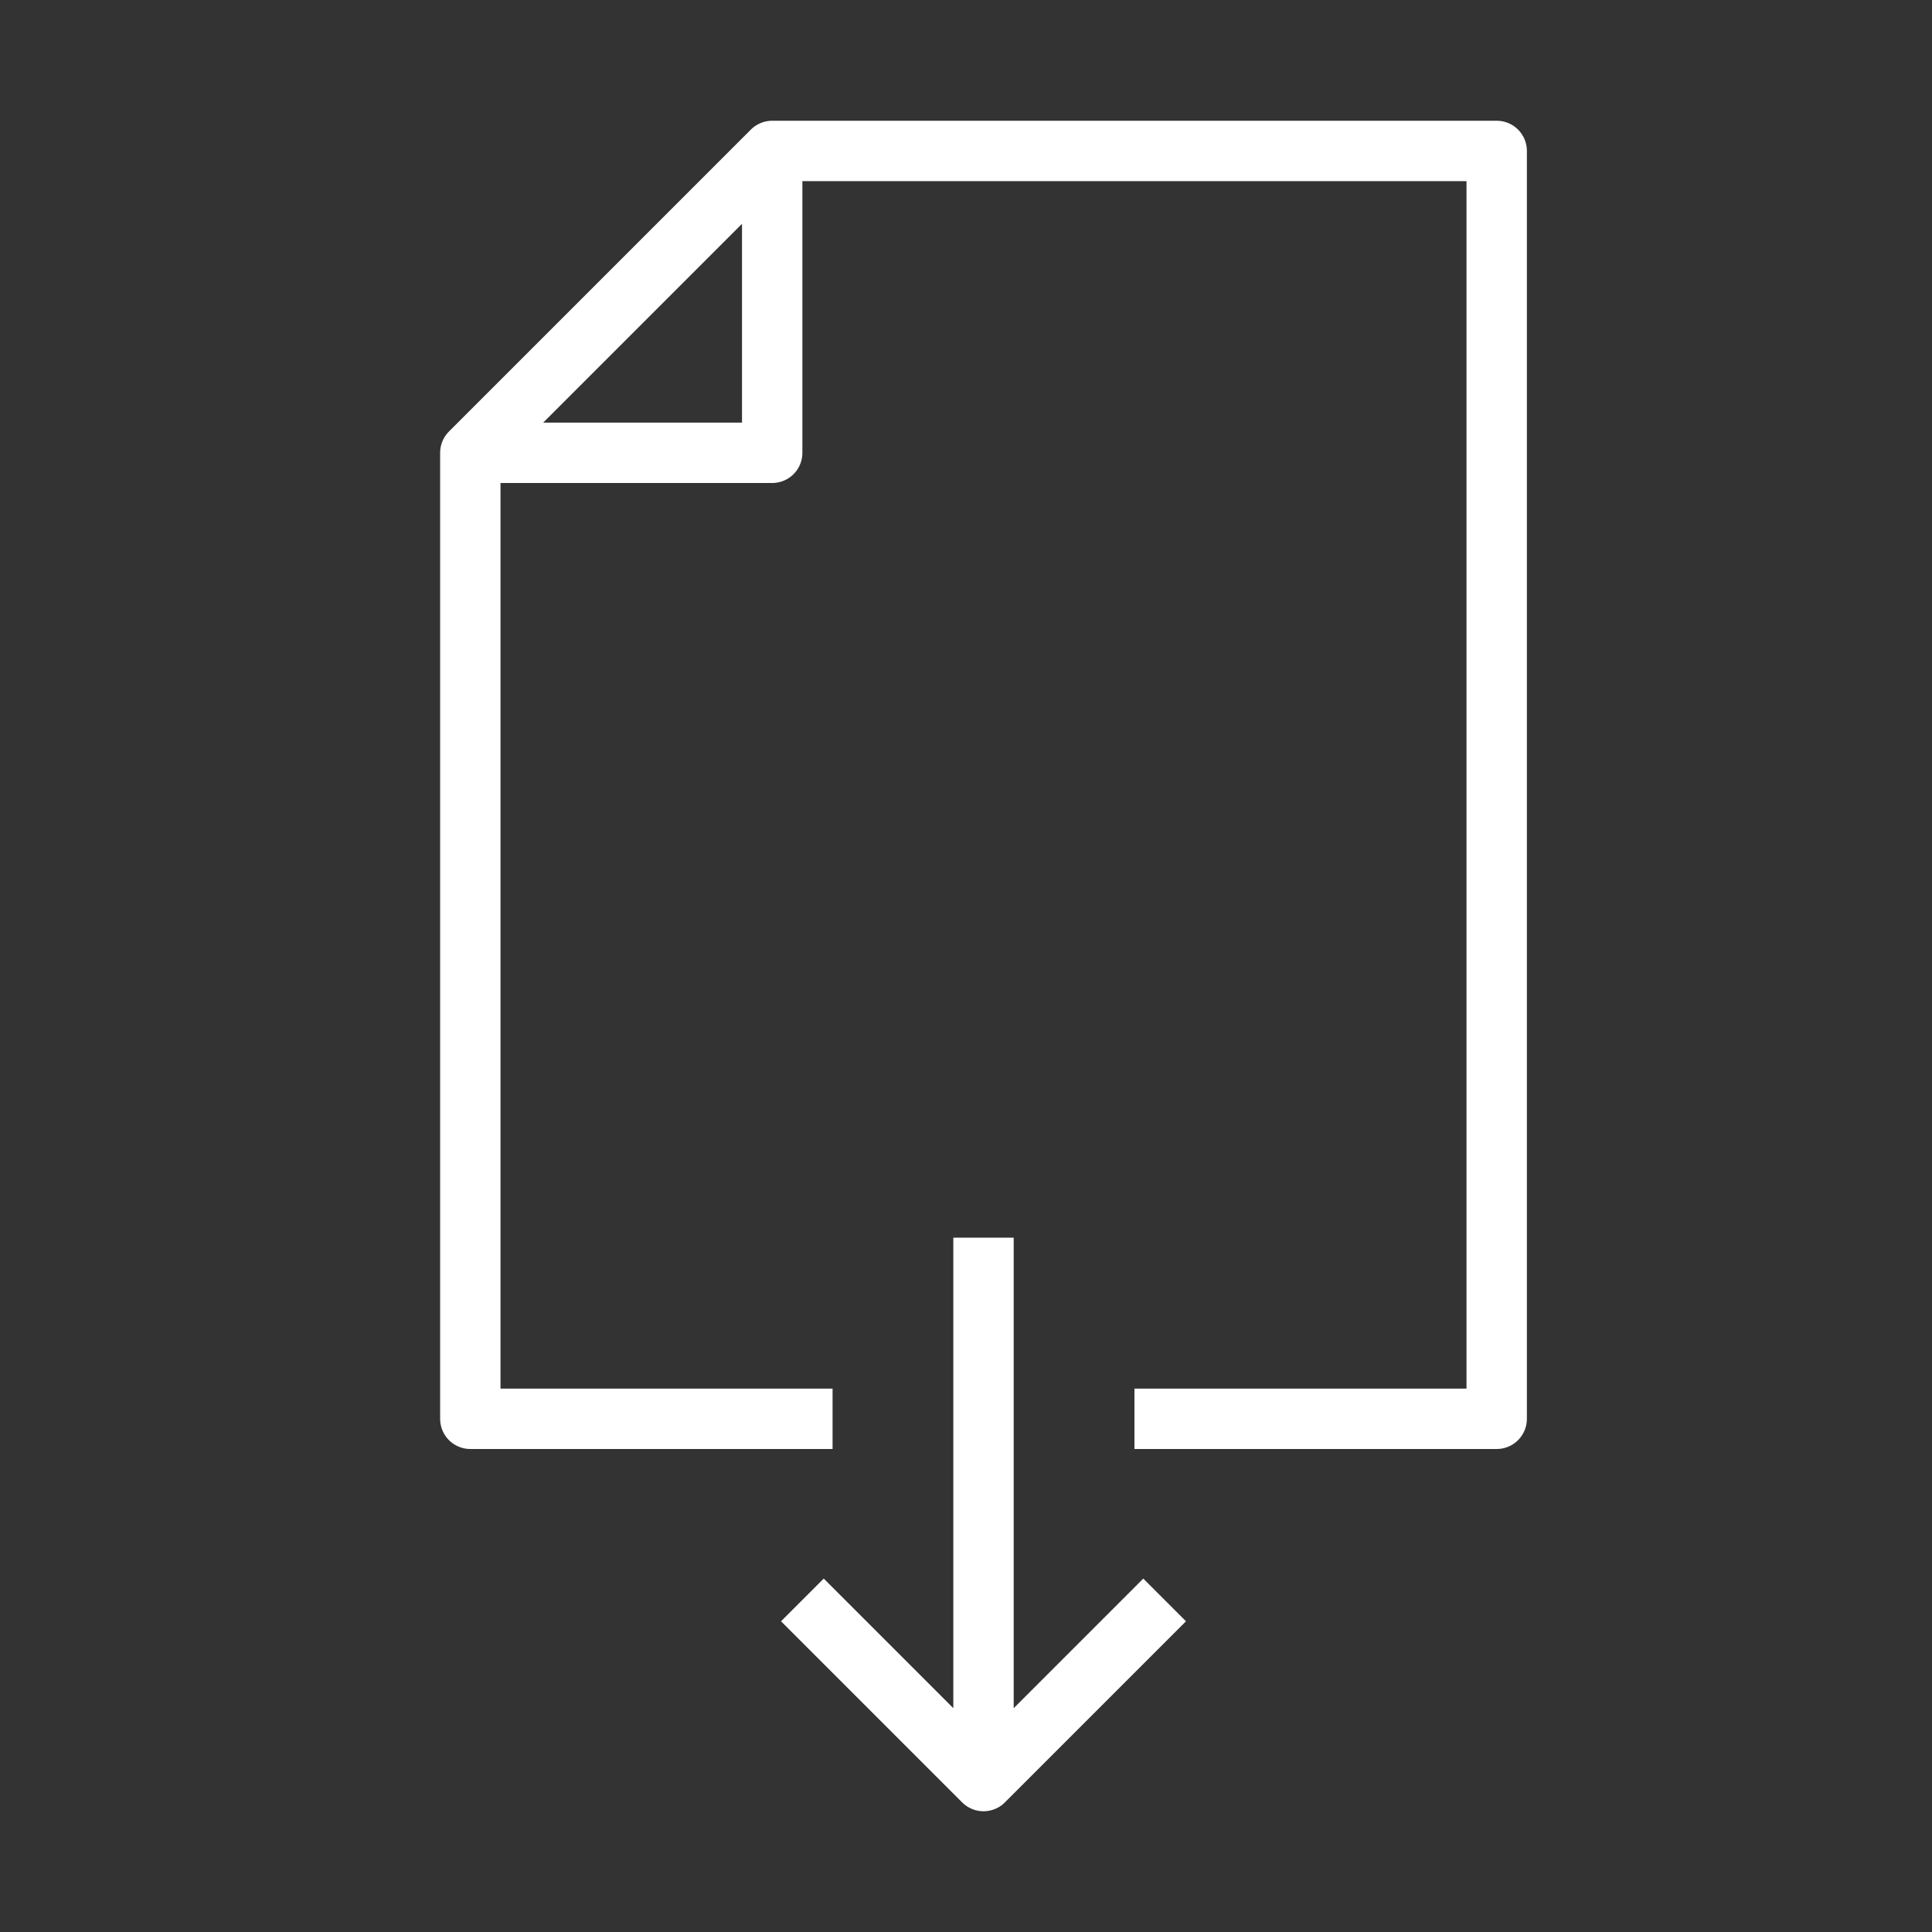 <svg id="cat-pg" xmlns="http://www.w3.org/2000/svg" viewBox="0 0 32 32"><rect x="0" y="0" width="32" height="32" fill="#333333" stroke="none"/><defs><style>.cls-1,.cls-2{fill:none;stroke:#fff;stroke-linejoin:round;}.cls-1{stroke-linecap:square;}</style></defs><title>il_icons-0-3-2-cat_white</title><polyline class="cls-1" points="19.29 23.5 24.79 23.5 24.79 2.5 12.79 2.5 7.79 7.5 7.79 23.5 13.29 23.5"/><path class="cls-2" d="M16.29,20.5V29m-3-2.5,3,3,3-3"/><polyline class="cls-2" points="12.79 2.5 12.79 7.5 7.79 7.5"/></svg>